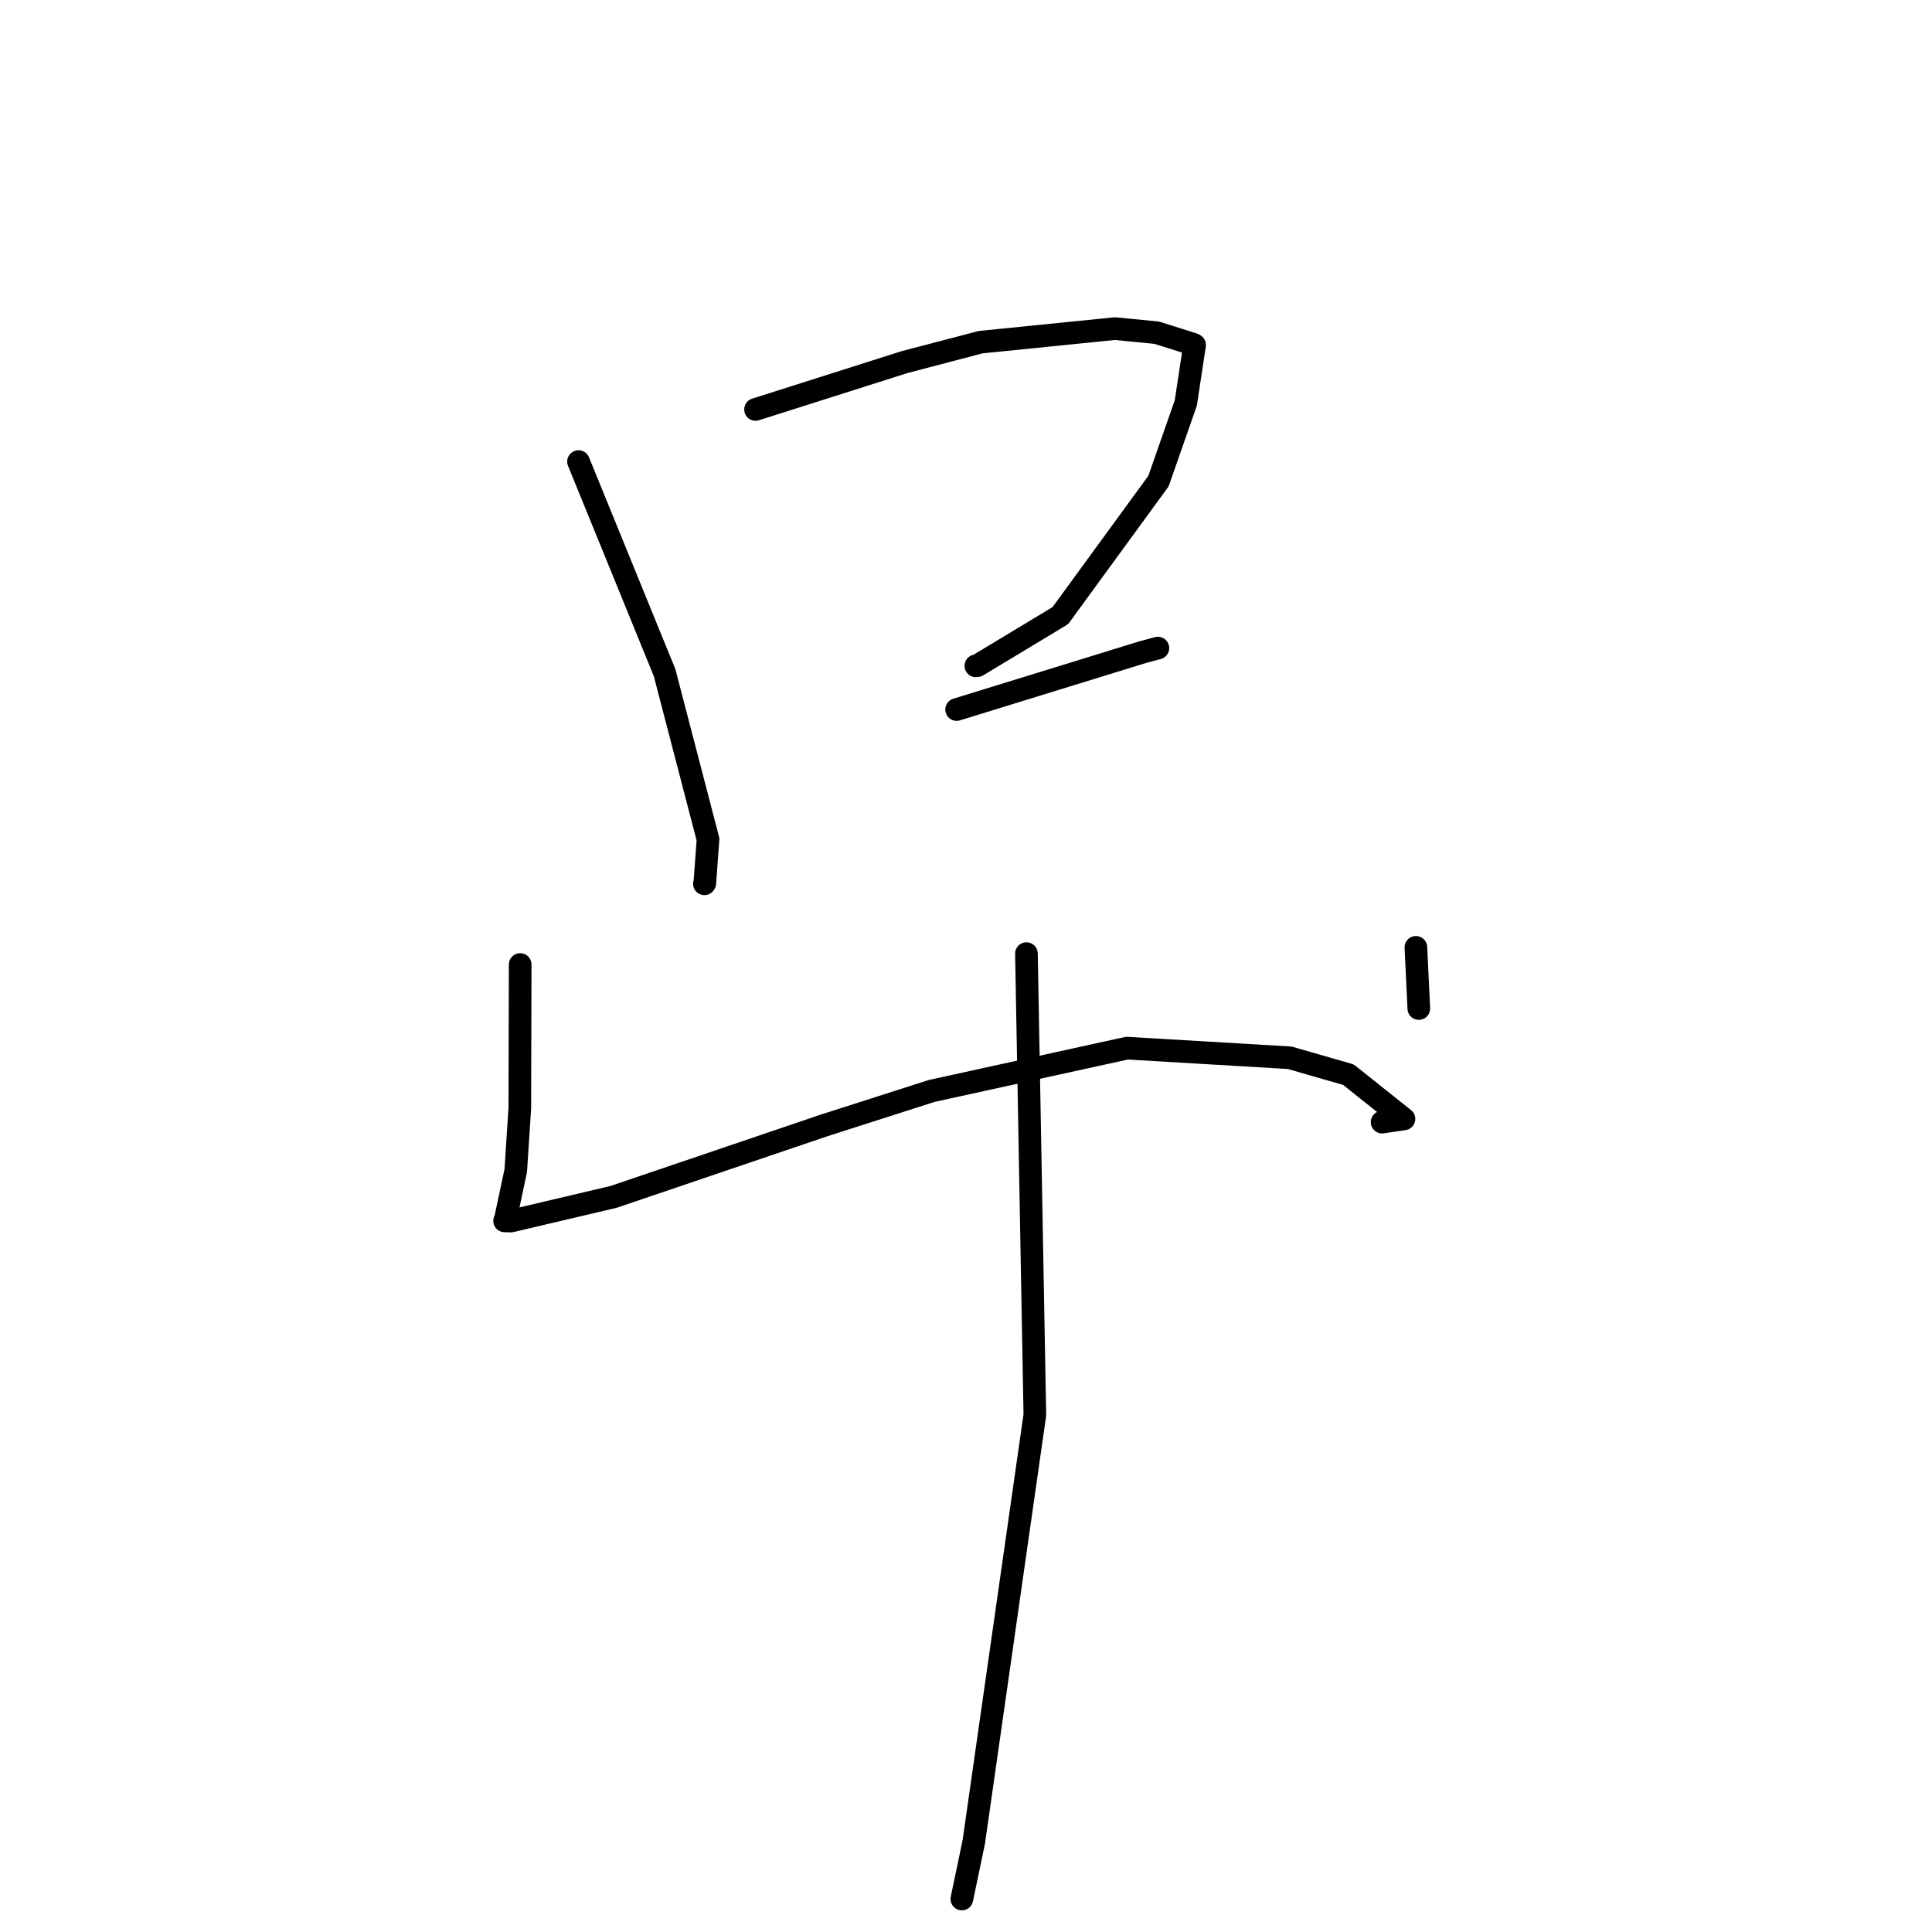 <?xml version="1.0" standalone="no"?>
    <svg width="256" height="256" xmlns="http://www.w3.org/2000/svg" version="1.1">
    <polyline stroke="black" stroke-width="3" stroke-linecap="round" fill="transparent" stroke-linejoin="round" points="76.656 61.16 82.36 75.148 88.064 89.137 93.815 111.215 93.389 117.04 93.339 117.107 " />
        <polyline stroke="black" stroke-width="3" stroke-linecap="round" fill="transparent" stroke-linejoin="round" points="100.115 54.254 109.988 51.117 119.861 47.98 129.947 45.337 147.749 43.542 153.278 44.088 158.094 45.605 158.291 45.712 157.126 53.39 153.506 63.747 140.504 81.57 129.513 88.198 129.305 88.227 " />
        <polyline stroke="black" stroke-width="3" stroke-linecap="round" fill="transparent" stroke-linejoin="round" points="126.758 94.018 139.092 90.213 151.427 86.409 153.266 85.916 153.426 85.876 " />
        <polyline stroke="black" stroke-width="3" stroke-linecap="round" fill="transparent" stroke-linejoin="round" points="68.926 127.803 68.902 137.312 68.878 146.821 68.339 155.125 66.969 161.55 66.897 161.701 66.866 161.765 66.862 161.773 67.709 161.794 81.293 158.597 109.182 149.129 123.451 144.557 149.328 138.885 170.888 140.158 178.669 142.397 186.032 148.265 183.137 148.686 " />
        <polyline stroke="black" stroke-width="3" stroke-linecap="round" fill="transparent" stroke-linejoin="round" points="187.614 125.529 187.807 129.583 188 133.637 " />
        <polyline stroke="black" stroke-width="3" stroke-linecap="round" fill="transparent" stroke-linejoin="round" points="136.009 126.358 136.566 156.918 137.123 187.478 129.029 244.08 127.45 251.629 " />
        </svg>